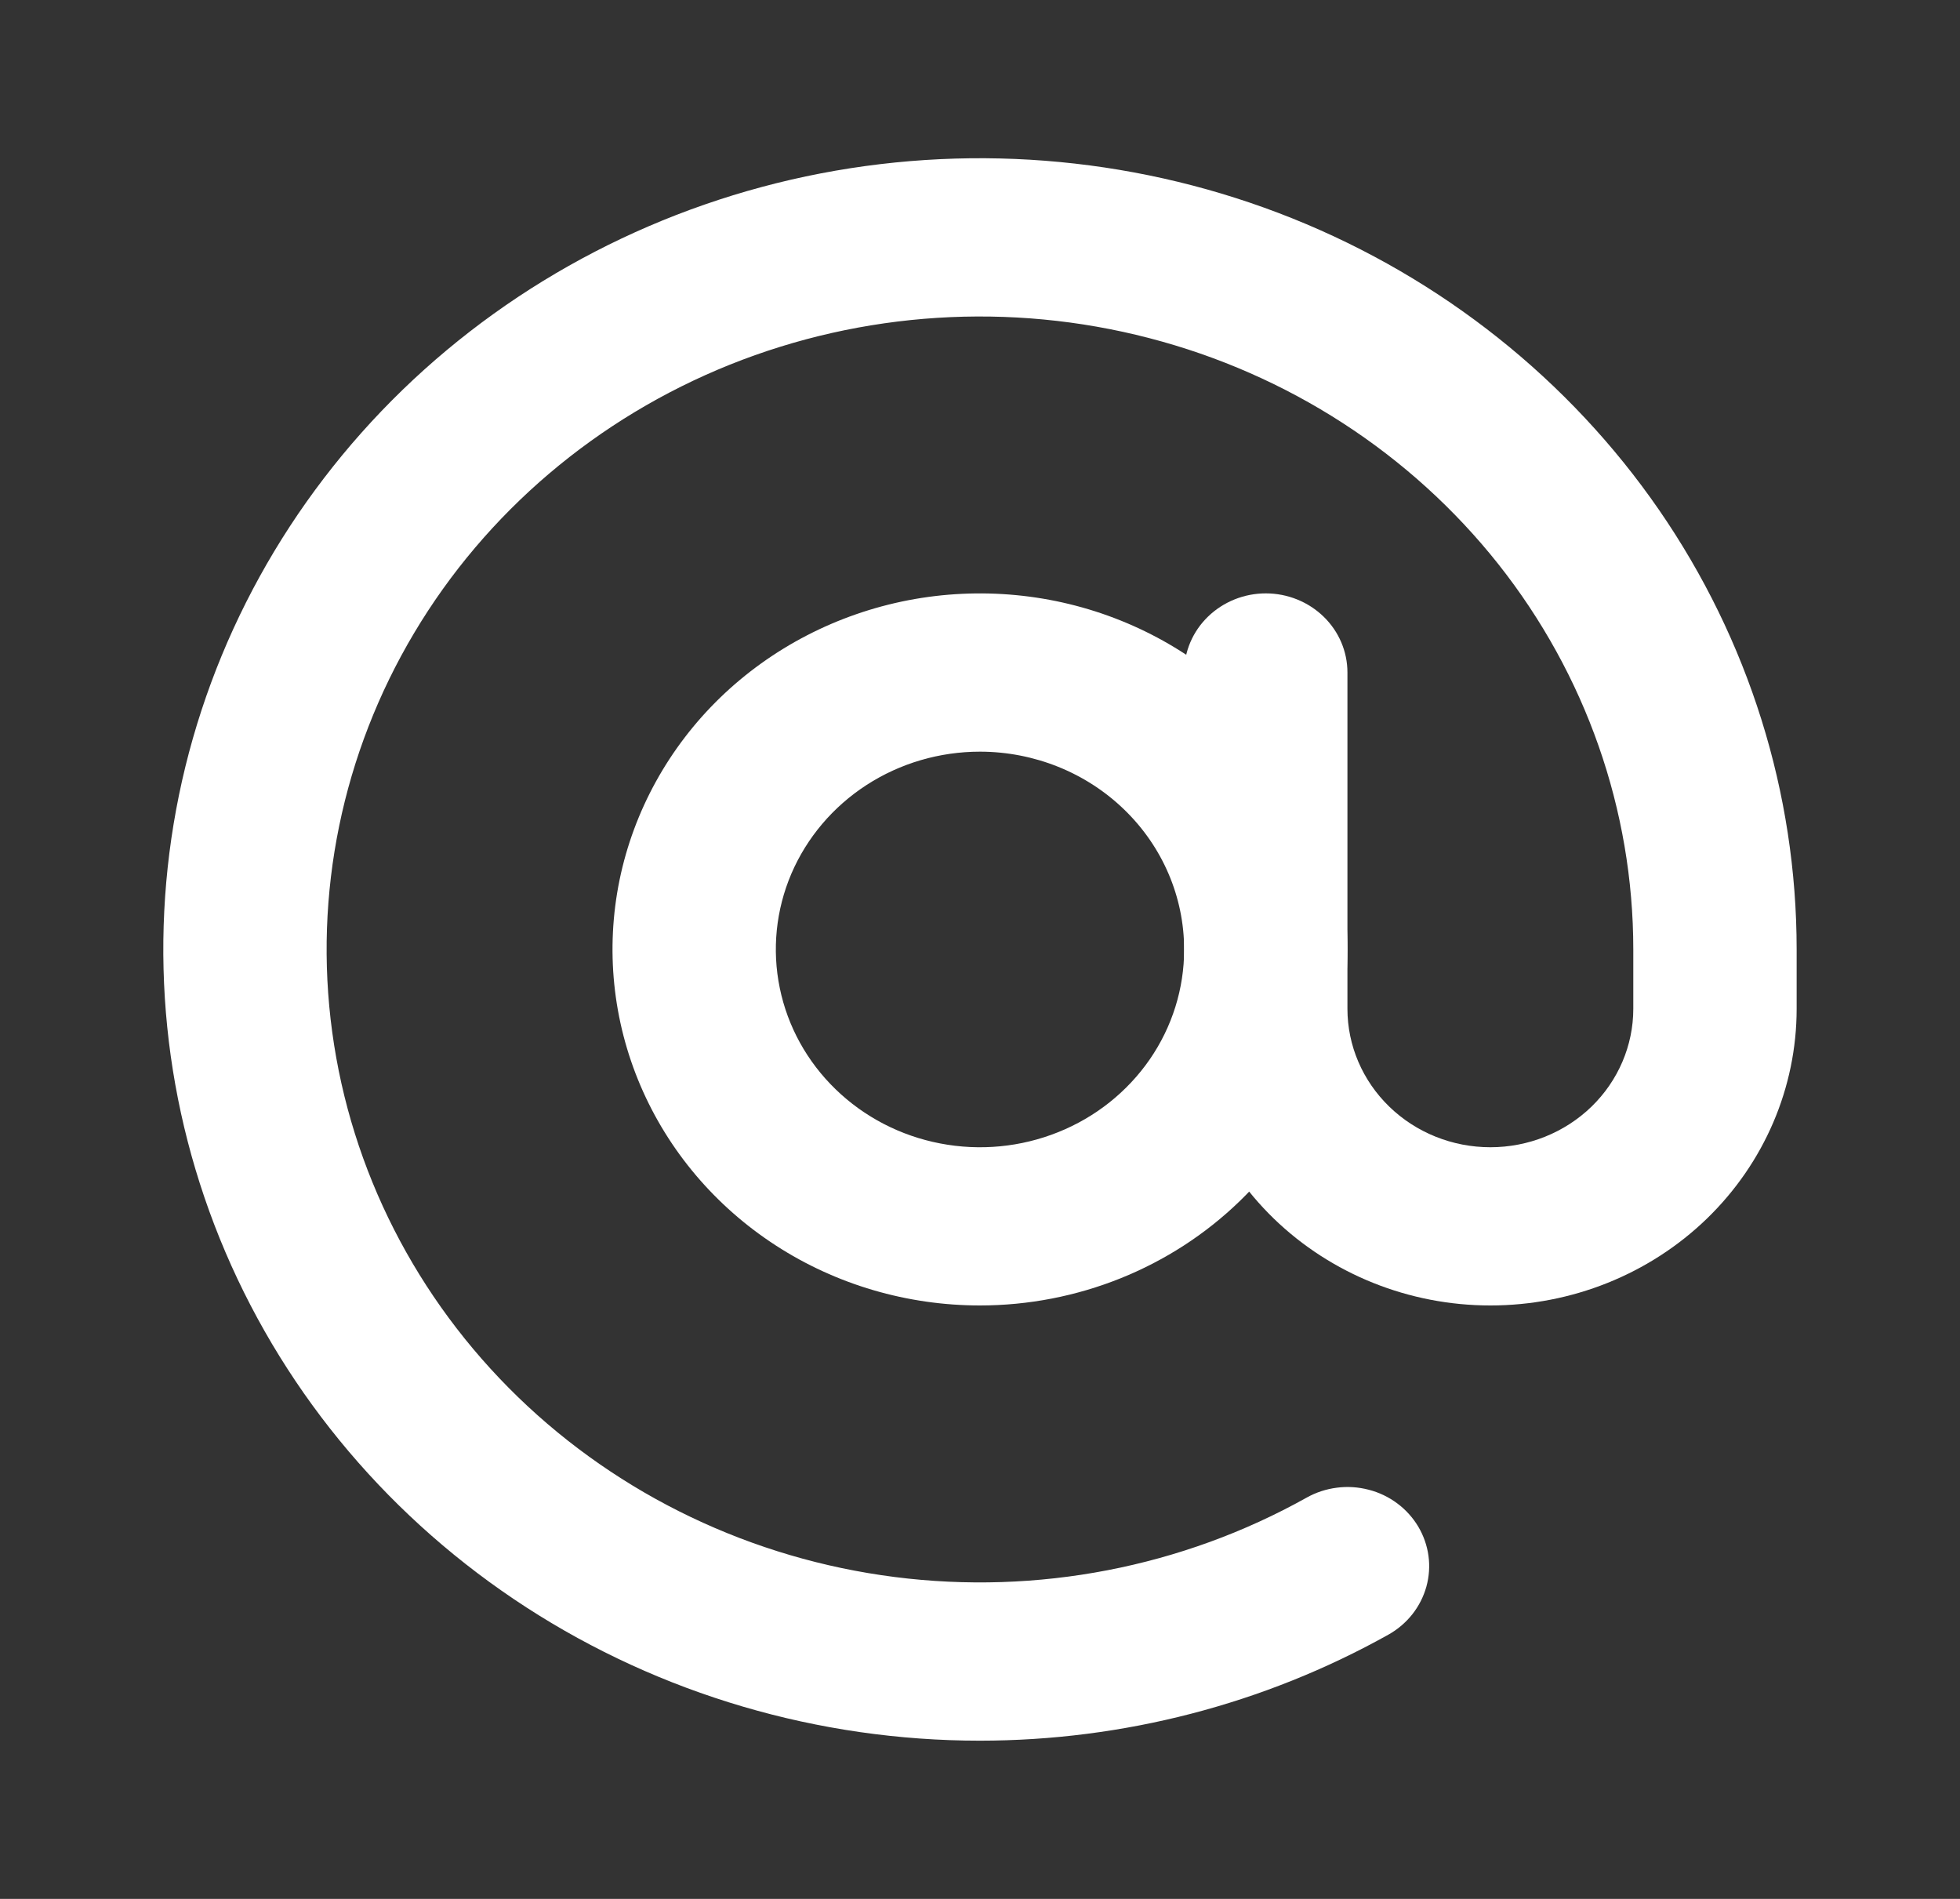 <svg width="32" height="31" viewBox="0 0 32 31" fill="none" xmlns="http://www.w3.org/2000/svg">
<rect x="0" y="0" width="32" height="31" fill="#333333" stroke="none"/>
<path d="M16 21.312C14.813 21.312 13.653 20.972 12.667 20.333C11.68 19.694 10.911 18.786 10.457 17.724C10.003 16.662 9.884 15.494 10.115 14.366C10.347 13.239 10.918 12.203 11.757 11.39C12.597 10.577 13.666 10.024 14.829 9.799C15.993 9.575 17.2 9.69 18.296 10.13C19.392 10.57 20.329 11.315 20.989 12.271C21.648 13.227 22 14.35 22 15.5C21.998 17.041 21.366 18.518 20.241 19.608C19.116 20.698 17.591 21.311 16 21.312ZM16 12.271C15.341 12.271 14.696 12.46 14.148 12.815C13.6 13.17 13.173 13.674 12.92 14.264C12.668 14.854 12.602 15.504 12.731 16.13C12.859 16.756 13.177 17.332 13.643 17.783C14.109 18.235 14.703 18.543 15.35 18.667C15.996 18.792 16.666 18.728 17.276 18.483C17.885 18.239 18.405 17.825 18.772 17.294C19.138 16.763 19.333 16.139 19.333 15.5C19.332 14.644 18.981 13.823 18.356 13.218C17.731 12.612 16.884 12.272 16 12.271V12.271Z" fill="white"/>
<path d="M15.999 28.417C13.362 28.417 10.784 27.659 8.592 26.24C6.399 24.82 4.69 22.803 3.681 20.443C2.672 18.083 2.408 15.486 2.922 12.98C3.437 10.474 4.707 8.173 6.571 6.366C8.436 4.56 10.812 3.33 13.398 2.831C15.985 2.333 18.666 2.589 21.102 3.566C23.538 4.544 25.62 6.2 27.086 8.324C28.551 10.448 29.333 12.945 29.333 15.5V16.469C29.333 17.753 28.806 18.985 27.868 19.894C26.93 20.802 25.659 21.312 24.333 21.312C23.007 21.312 21.735 20.802 20.797 19.894C19.86 18.985 19.333 17.753 19.333 16.469V10.979C19.333 10.636 19.473 10.308 19.723 10.066C19.973 9.824 20.312 9.687 20.666 9.687C21.02 9.687 21.359 9.824 21.609 10.066C21.859 10.308 21.999 10.636 21.999 10.979V16.469C21.999 17.068 22.245 17.643 22.683 18.067C23.12 18.491 23.714 18.729 24.333 18.729C24.951 18.729 25.545 18.491 25.983 18.067C26.42 17.643 26.666 17.068 26.666 16.469V15.5C26.666 13.225 25.891 11.014 24.462 9.209C23.032 7.405 21.028 6.107 18.76 5.519C16.492 4.93 14.087 5.083 11.917 5.953C9.748 6.824 7.936 8.363 6.762 10.333C5.588 12.303 5.117 14.594 5.424 16.849C5.73 19.104 6.797 21.198 8.457 22.807C10.117 24.415 12.279 25.448 14.607 25.745C16.935 26.042 19.299 25.586 21.333 24.449C21.484 24.364 21.652 24.309 21.826 24.287C21.999 24.264 22.176 24.276 22.345 24.32C22.514 24.363 22.673 24.439 22.812 24.543C22.951 24.646 23.067 24.775 23.155 24.922C23.242 25.069 23.299 25.231 23.322 25.399C23.345 25.567 23.333 25.738 23.288 25.902C23.242 26.066 23.164 26.22 23.058 26.354C22.951 26.489 22.818 26.602 22.666 26.687C20.639 27.819 18.34 28.416 15.999 28.417V28.417Z" fill="white"/>
</svg>
